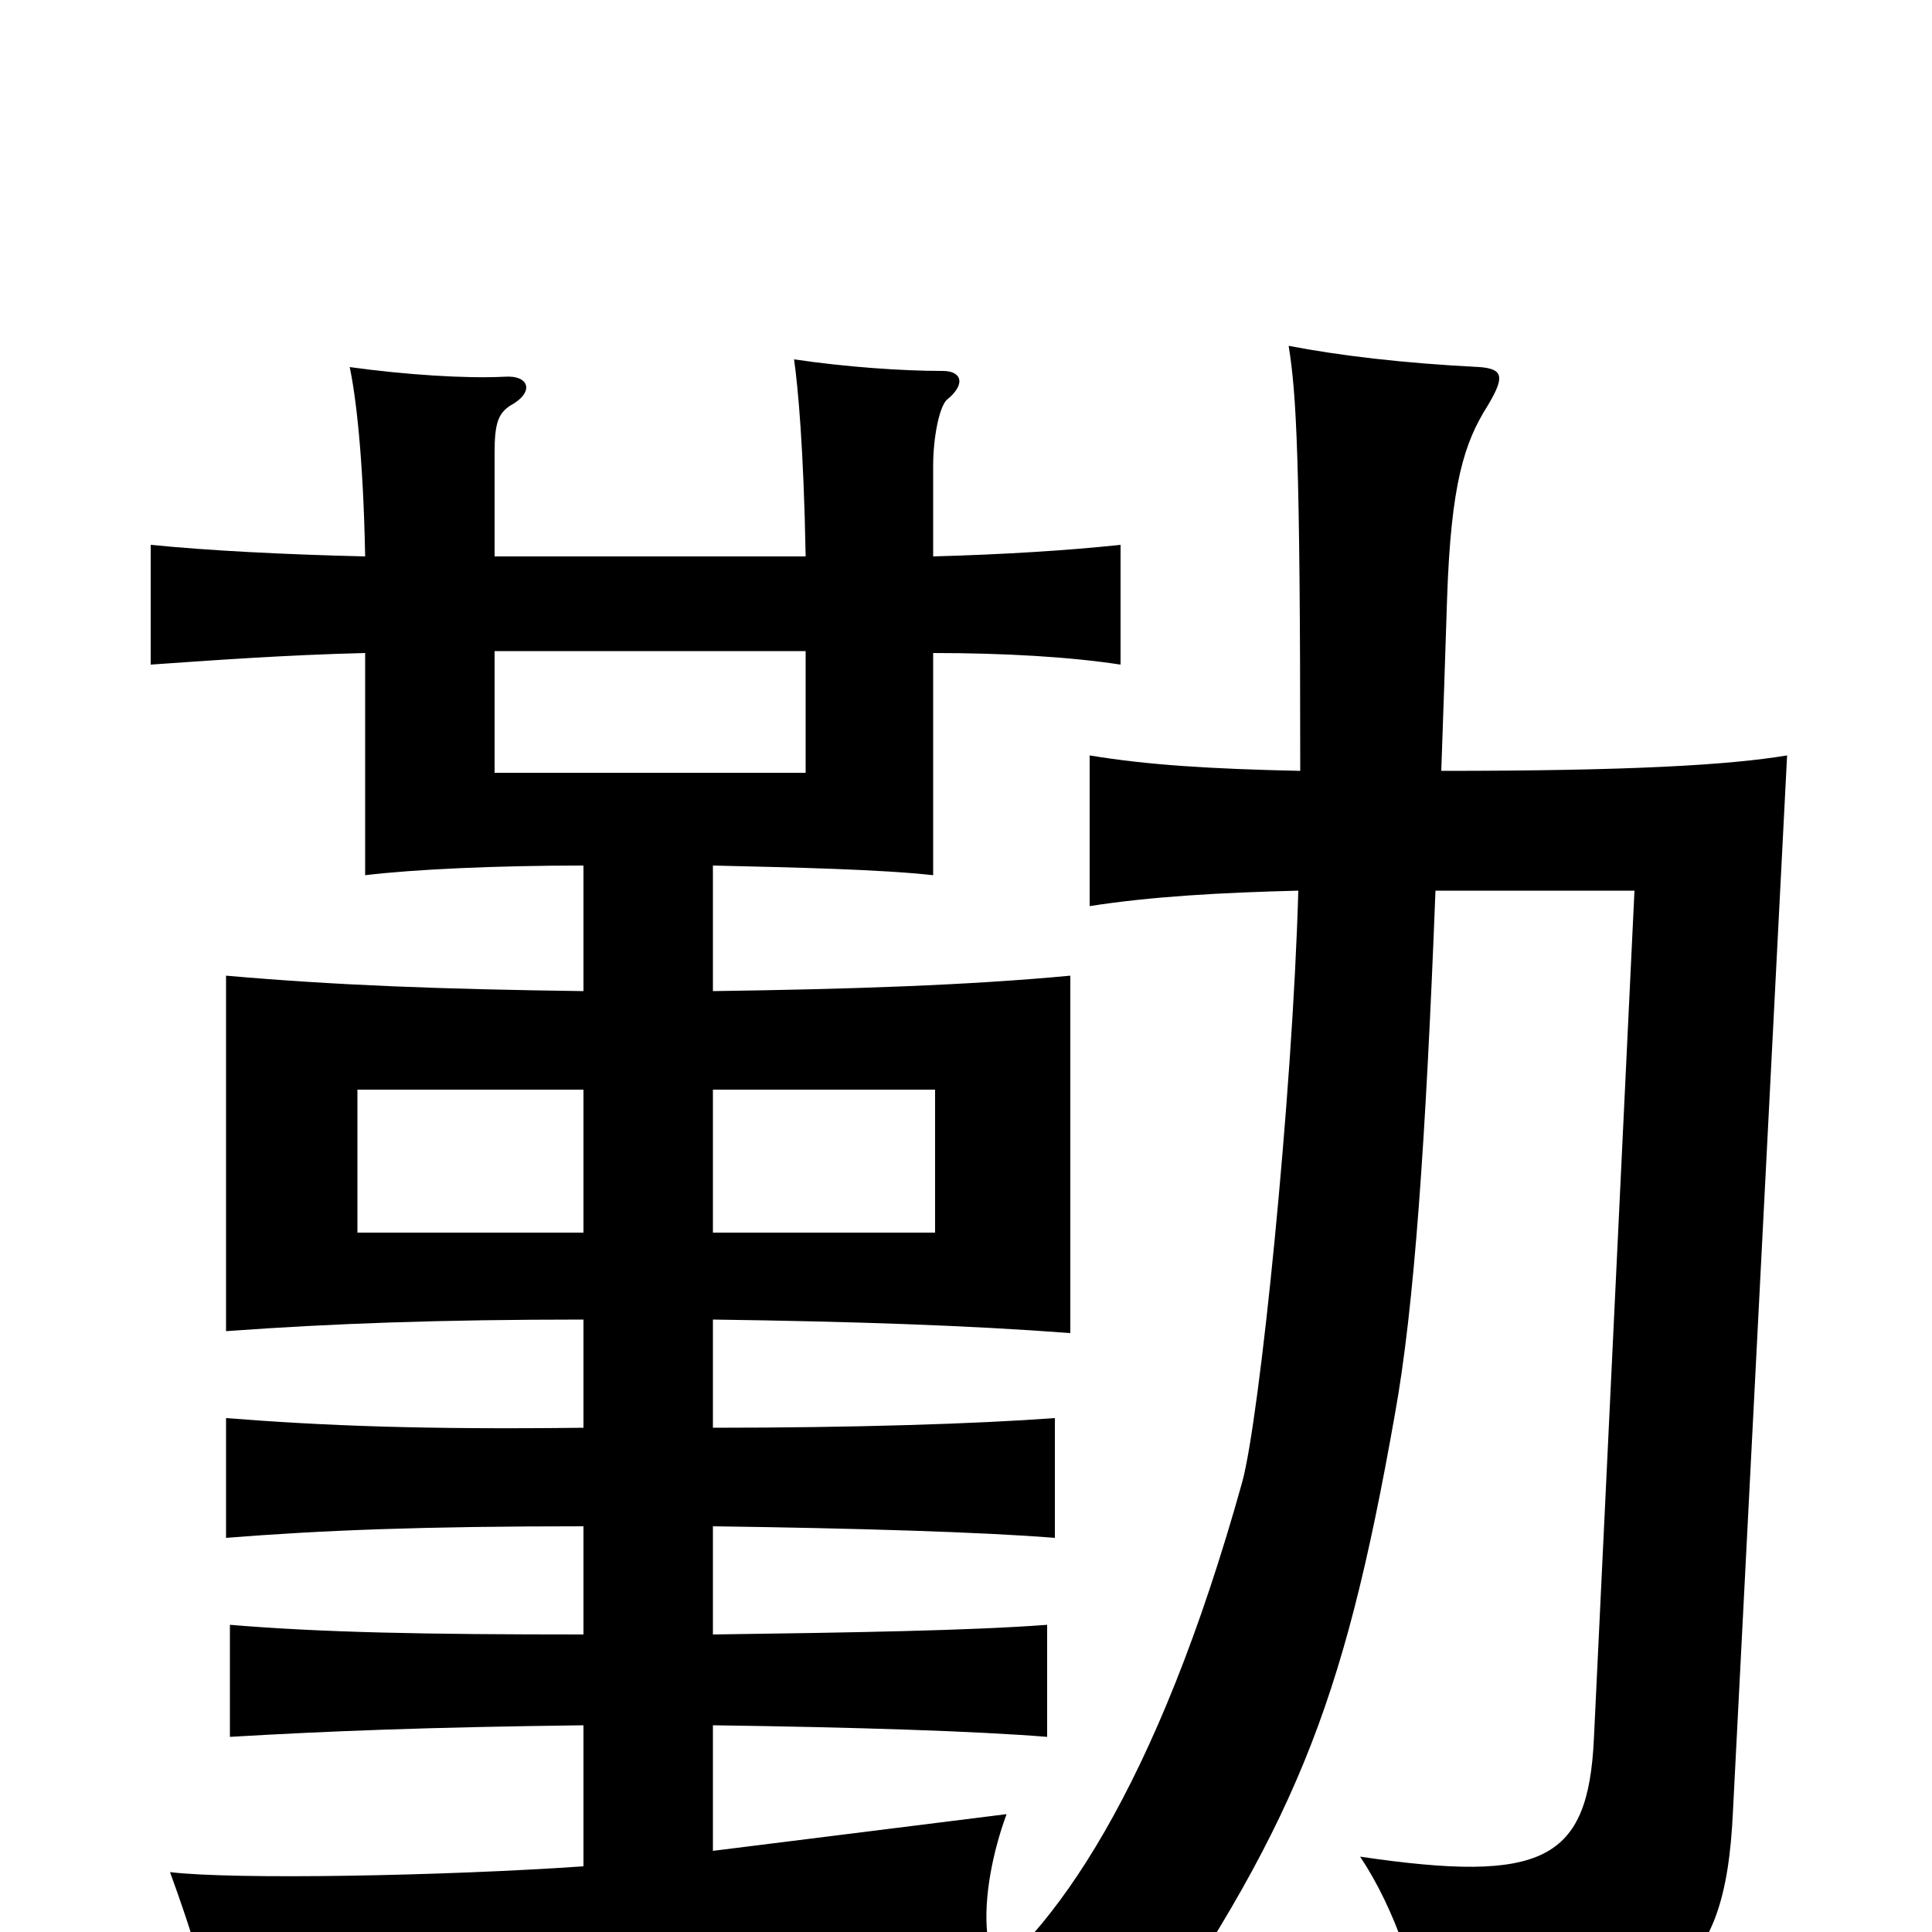<svg xmlns="http://www.w3.org/2000/svg" viewBox="0 -1000 1000 1000">
	<path fill="#000000" d="M746 -601C747 -629 748 -659 749 -690C751 -750 758 -771 770 -790C779 -805 778 -809 766 -810C726 -812 693 -816 667 -821C671 -796 673 -764 673 -601C627 -602 594 -604 564 -609V-531C596 -536 632 -538 672 -539C669 -432 652 -266 643 -233C599 -75 545 3 499 33C532 43 554 53 582 73C670 -54 695 -115 722 -268C732 -323 738 -410 743 -539H846L825 -100C822 -37 799 -25 704 -39C722 -12 735 26 738 58C864 44 893 26 897 -63L925 -609C895 -604 844 -601 746 -601ZM369 -436H484V-362H369ZM302 -362H185V-436H302ZM256 -663H417V-600H256ZM189 -712C147 -713 108 -715 78 -718V-656C107 -658 147 -661 189 -662V-547C214 -550 256 -552 302 -552V-487C228 -488 174 -490 117 -495V-311C172 -315 228 -317 302 -317V-261C219 -260 168 -262 117 -266V-204C167 -208 219 -210 302 -210V-154C220 -154 167 -155 119 -159V-101C170 -104 221 -106 302 -107V-34C230 -29 121 -27 88 -31C100 2 107 25 111 53C177 34 378 7 511 1C509 -18 514 -42 521 -61L369 -42V-107C442 -106 505 -104 542 -101V-159C502 -156 442 -155 369 -154V-210C443 -209 509 -207 546 -204V-266C505 -263 442 -261 369 -261V-317C442 -316 501 -314 554 -310V-495C501 -490 440 -488 369 -487V-552C412 -551 456 -550 483 -547V-662C520 -662 554 -660 580 -656V-718C552 -715 519 -713 483 -712V-759C483 -773 486 -789 490 -793C500 -801 498 -808 488 -808C467 -808 438 -810 411 -814C413 -800 416 -768 417 -712H256V-766C256 -781 258 -786 264 -790C277 -797 274 -806 261 -805C241 -804 210 -806 181 -810C184 -796 188 -765 189 -712Z"/>
</svg>